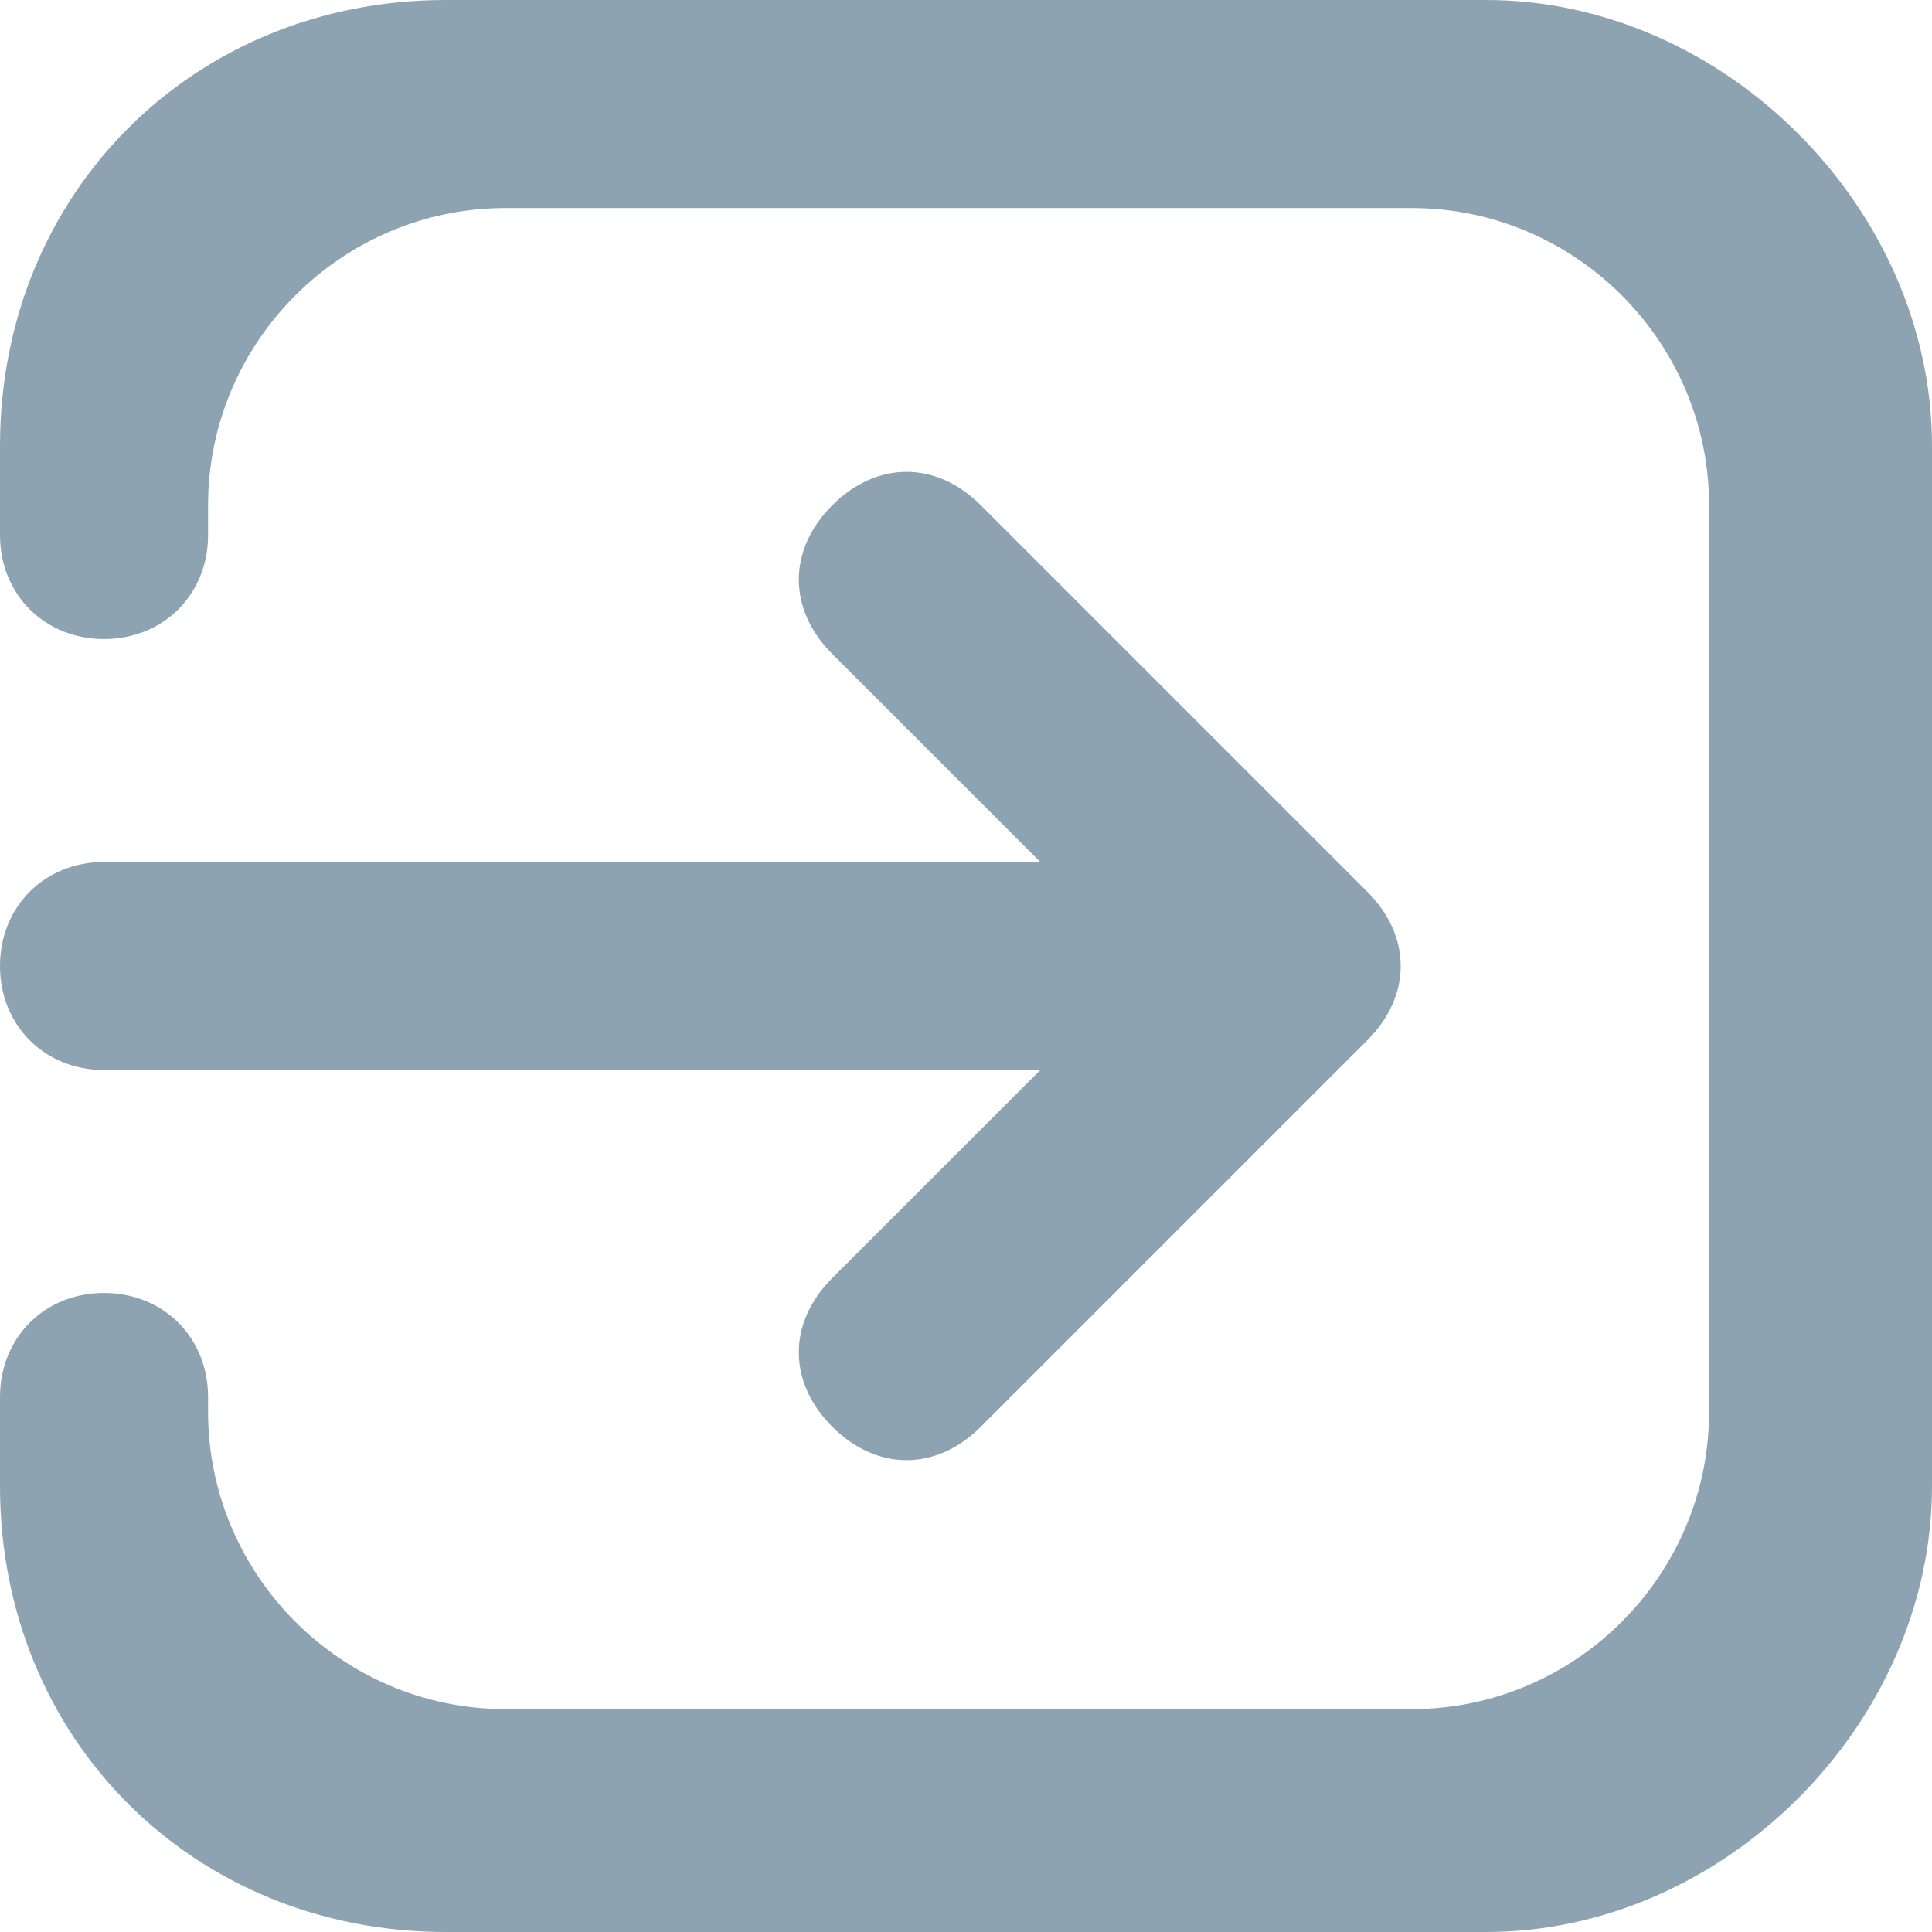 <?xml version="1.0" encoding="utf-8"?>
<!-- Generator: Adobe Illustrator 21.0.0, SVG Export Plug-In . SVG Version: 6.00 Build 0)  -->
<svg version="1.1" id="Icons" xmlns="http://www.w3.org/2000/svg" xmlns:xlink="http://www.w3.org/1999/xlink" x="0px" y="0px"
	 viewBox="0 0 13 13" style="enable-background:new 0 0 13 13;" xml:space="preserve">
<style type="text/css">
	.st0{fill:#8EA3B1;}
</style>
<path class="st0" d="M5.6,9.6L5.6,9.6c0.3,0.3,0.7,0.3,1,0L9.2,7c0.3-0.3,0.3-0.7,0-1L6.6,3.4c-0.3-0.3-0.7-0.3-1,0l0,0
	c-0.3,0.3-0.3,0.7,0,1L7,5.8H0.7C0.3,5.8,0,6.1,0,6.5v0c0,0.4,0.3,0.7,0.7,0.7H7L5.6,8.6C5.3,8.9,5.3,9.3,5.6,9.6z M10,0H3
	C1.3,0,0,1.3,0,3v0.6C0,4,0.3,4.3,0.7,4.3h0c0.4,0,0.7-0.3,0.7-0.7V3.4c0-1.1,0.9-2,2-2h6.1c1.1,0,2,0.9,2,2v6.1c0,1.1-0.9,2-2,2
	H3.4c-1.1,0-2-0.9-2-2V9.4c0-0.4-0.3-0.7-0.7-0.7h0C0.3,8.7,0,9,0,9.4V10c0,1.7,1.3,3,3,3h7c1.6,0,3-1.4,3-3V3C13,1.4,11.6,0,10,0z"
	/>
</svg>
